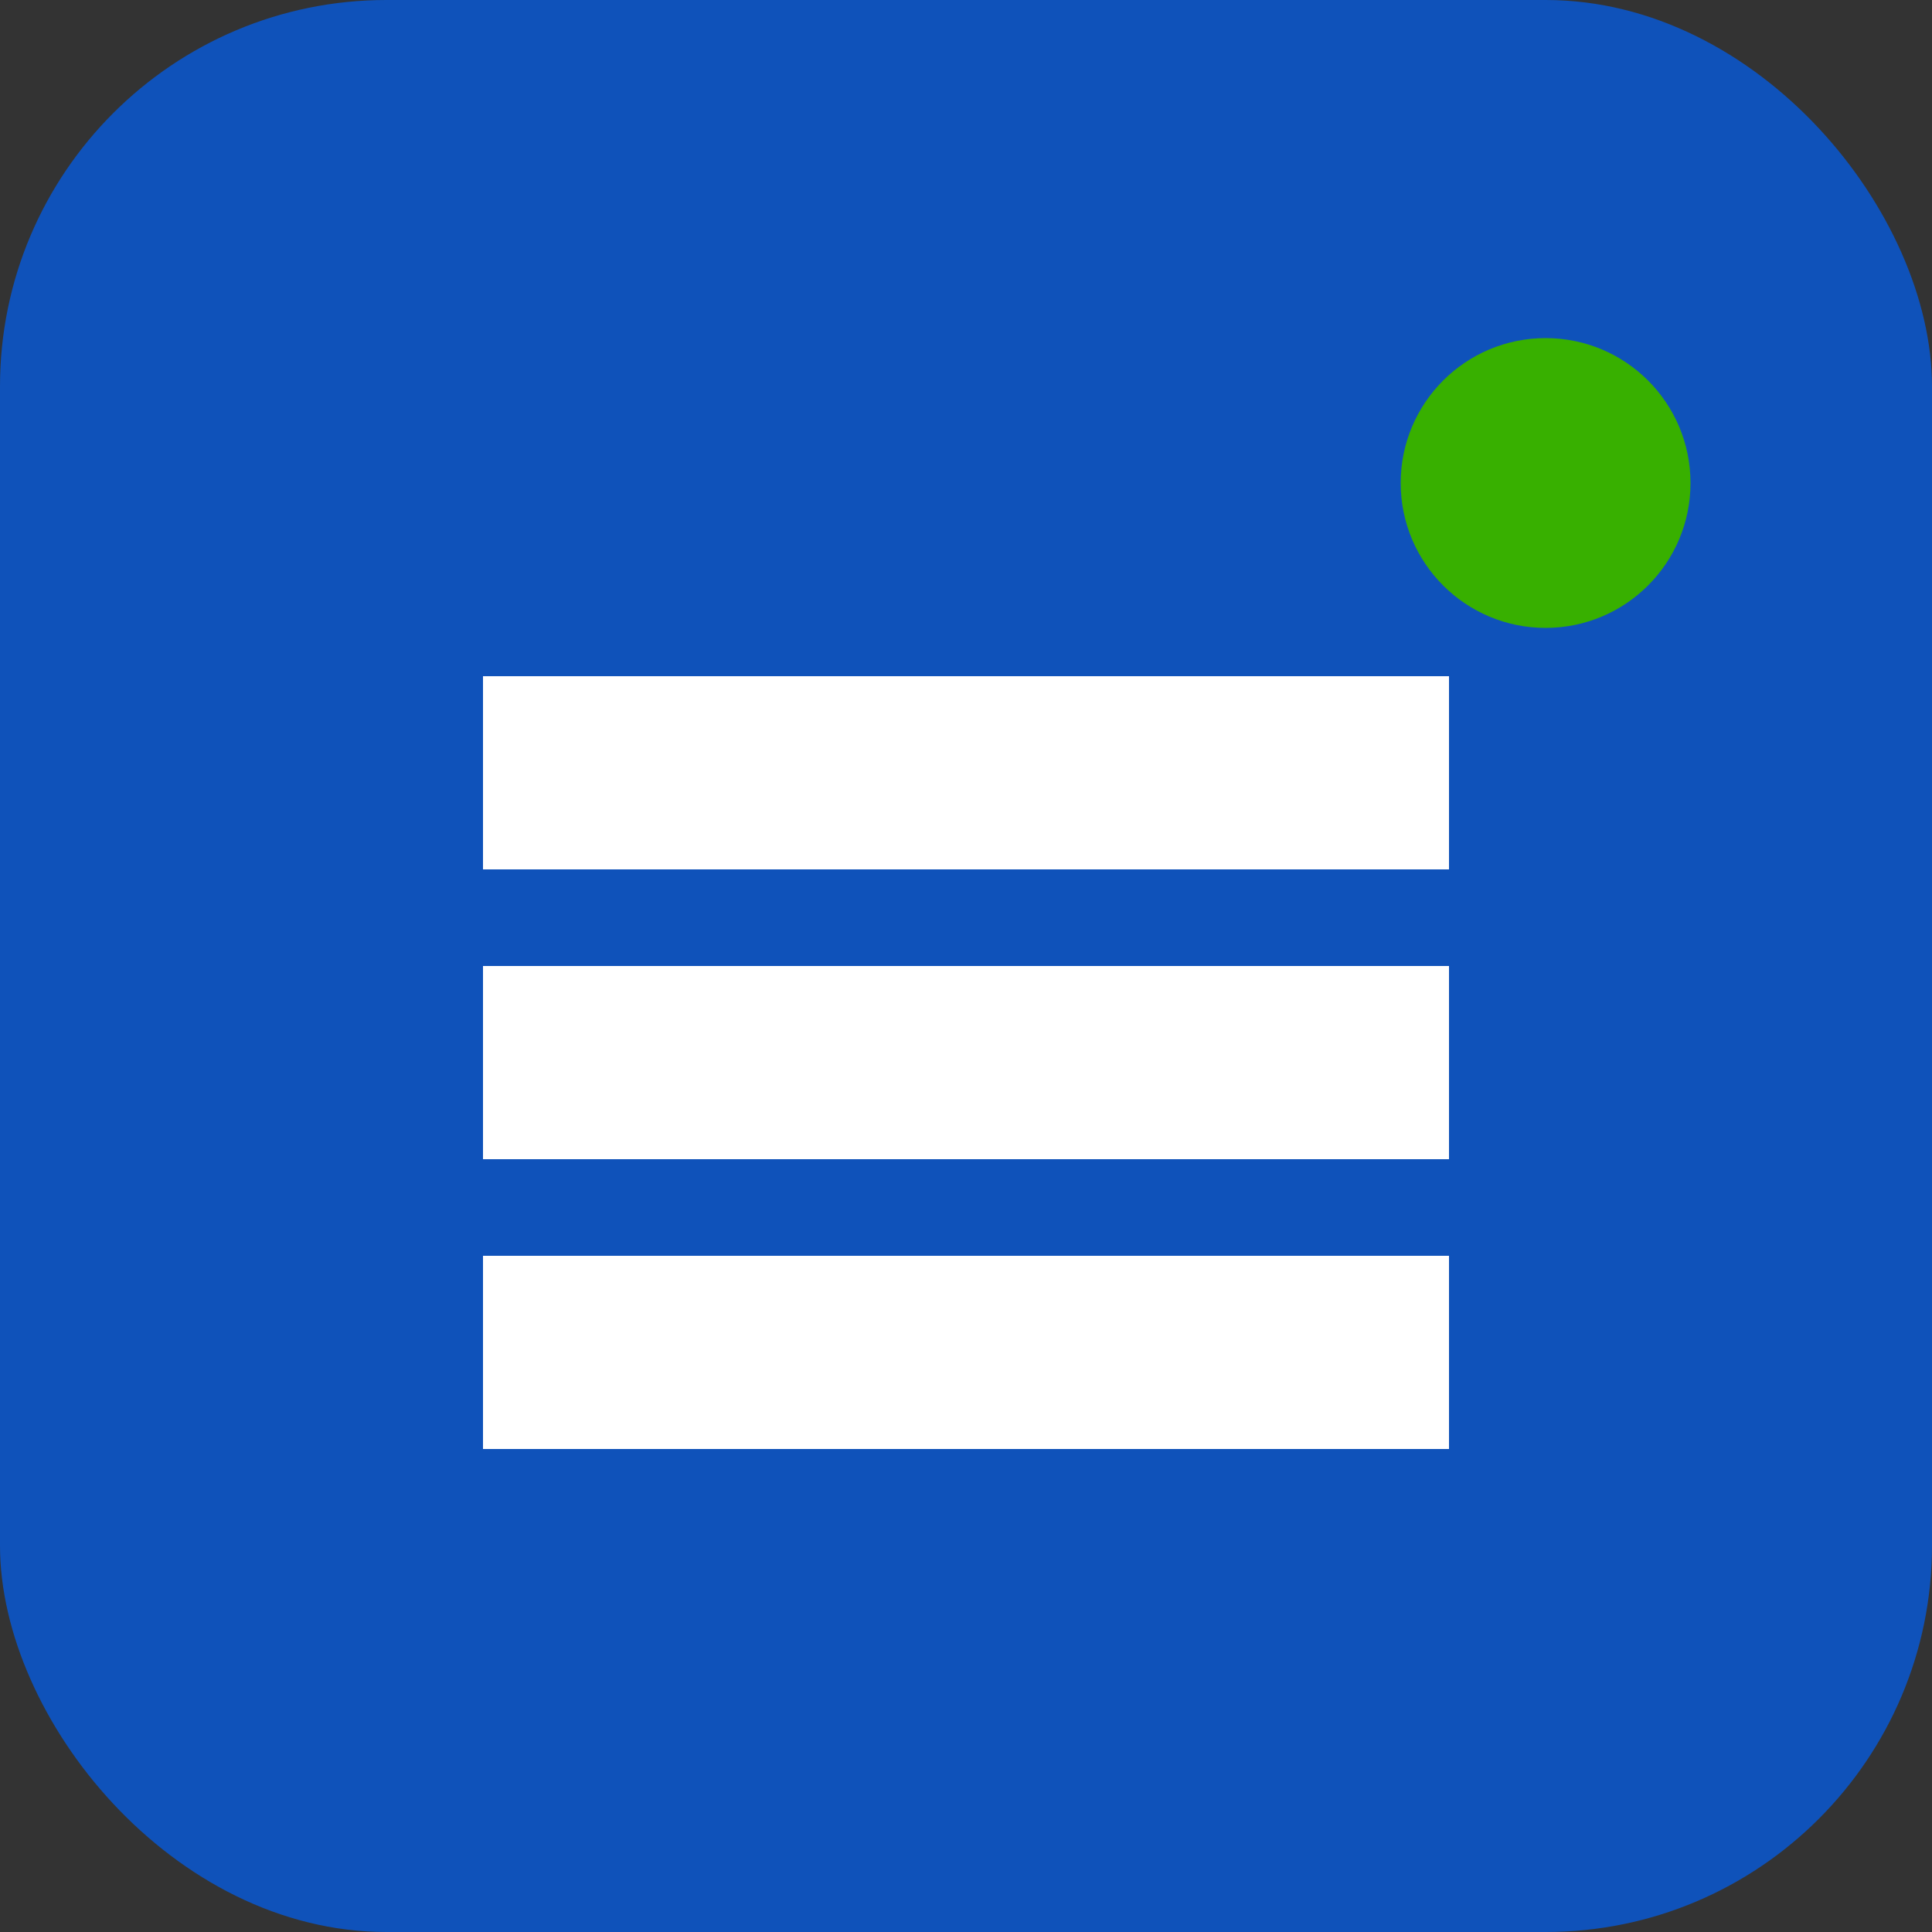 <svg width="200" height="200" viewBox="0 0 200 200" fill="none" xmlns="http://www.w3.org/2000/svg">
    <rect x="0" y="0" width="200" height="200" fill="#333333" stroke="none"/>
    <rect width="200" height="200" rx="40" fill="#0F52BA" />
    <path d="M50 70H150V90H50V70Z" fill="white" />
    <path d="M50 100H150V120H50V100Z" fill="white" />
    <path d="M50 130H150V150H50V130Z" fill="white" />
    <circle cx="160" cy="50" r="15" fill="#38B000" />
  </svg>